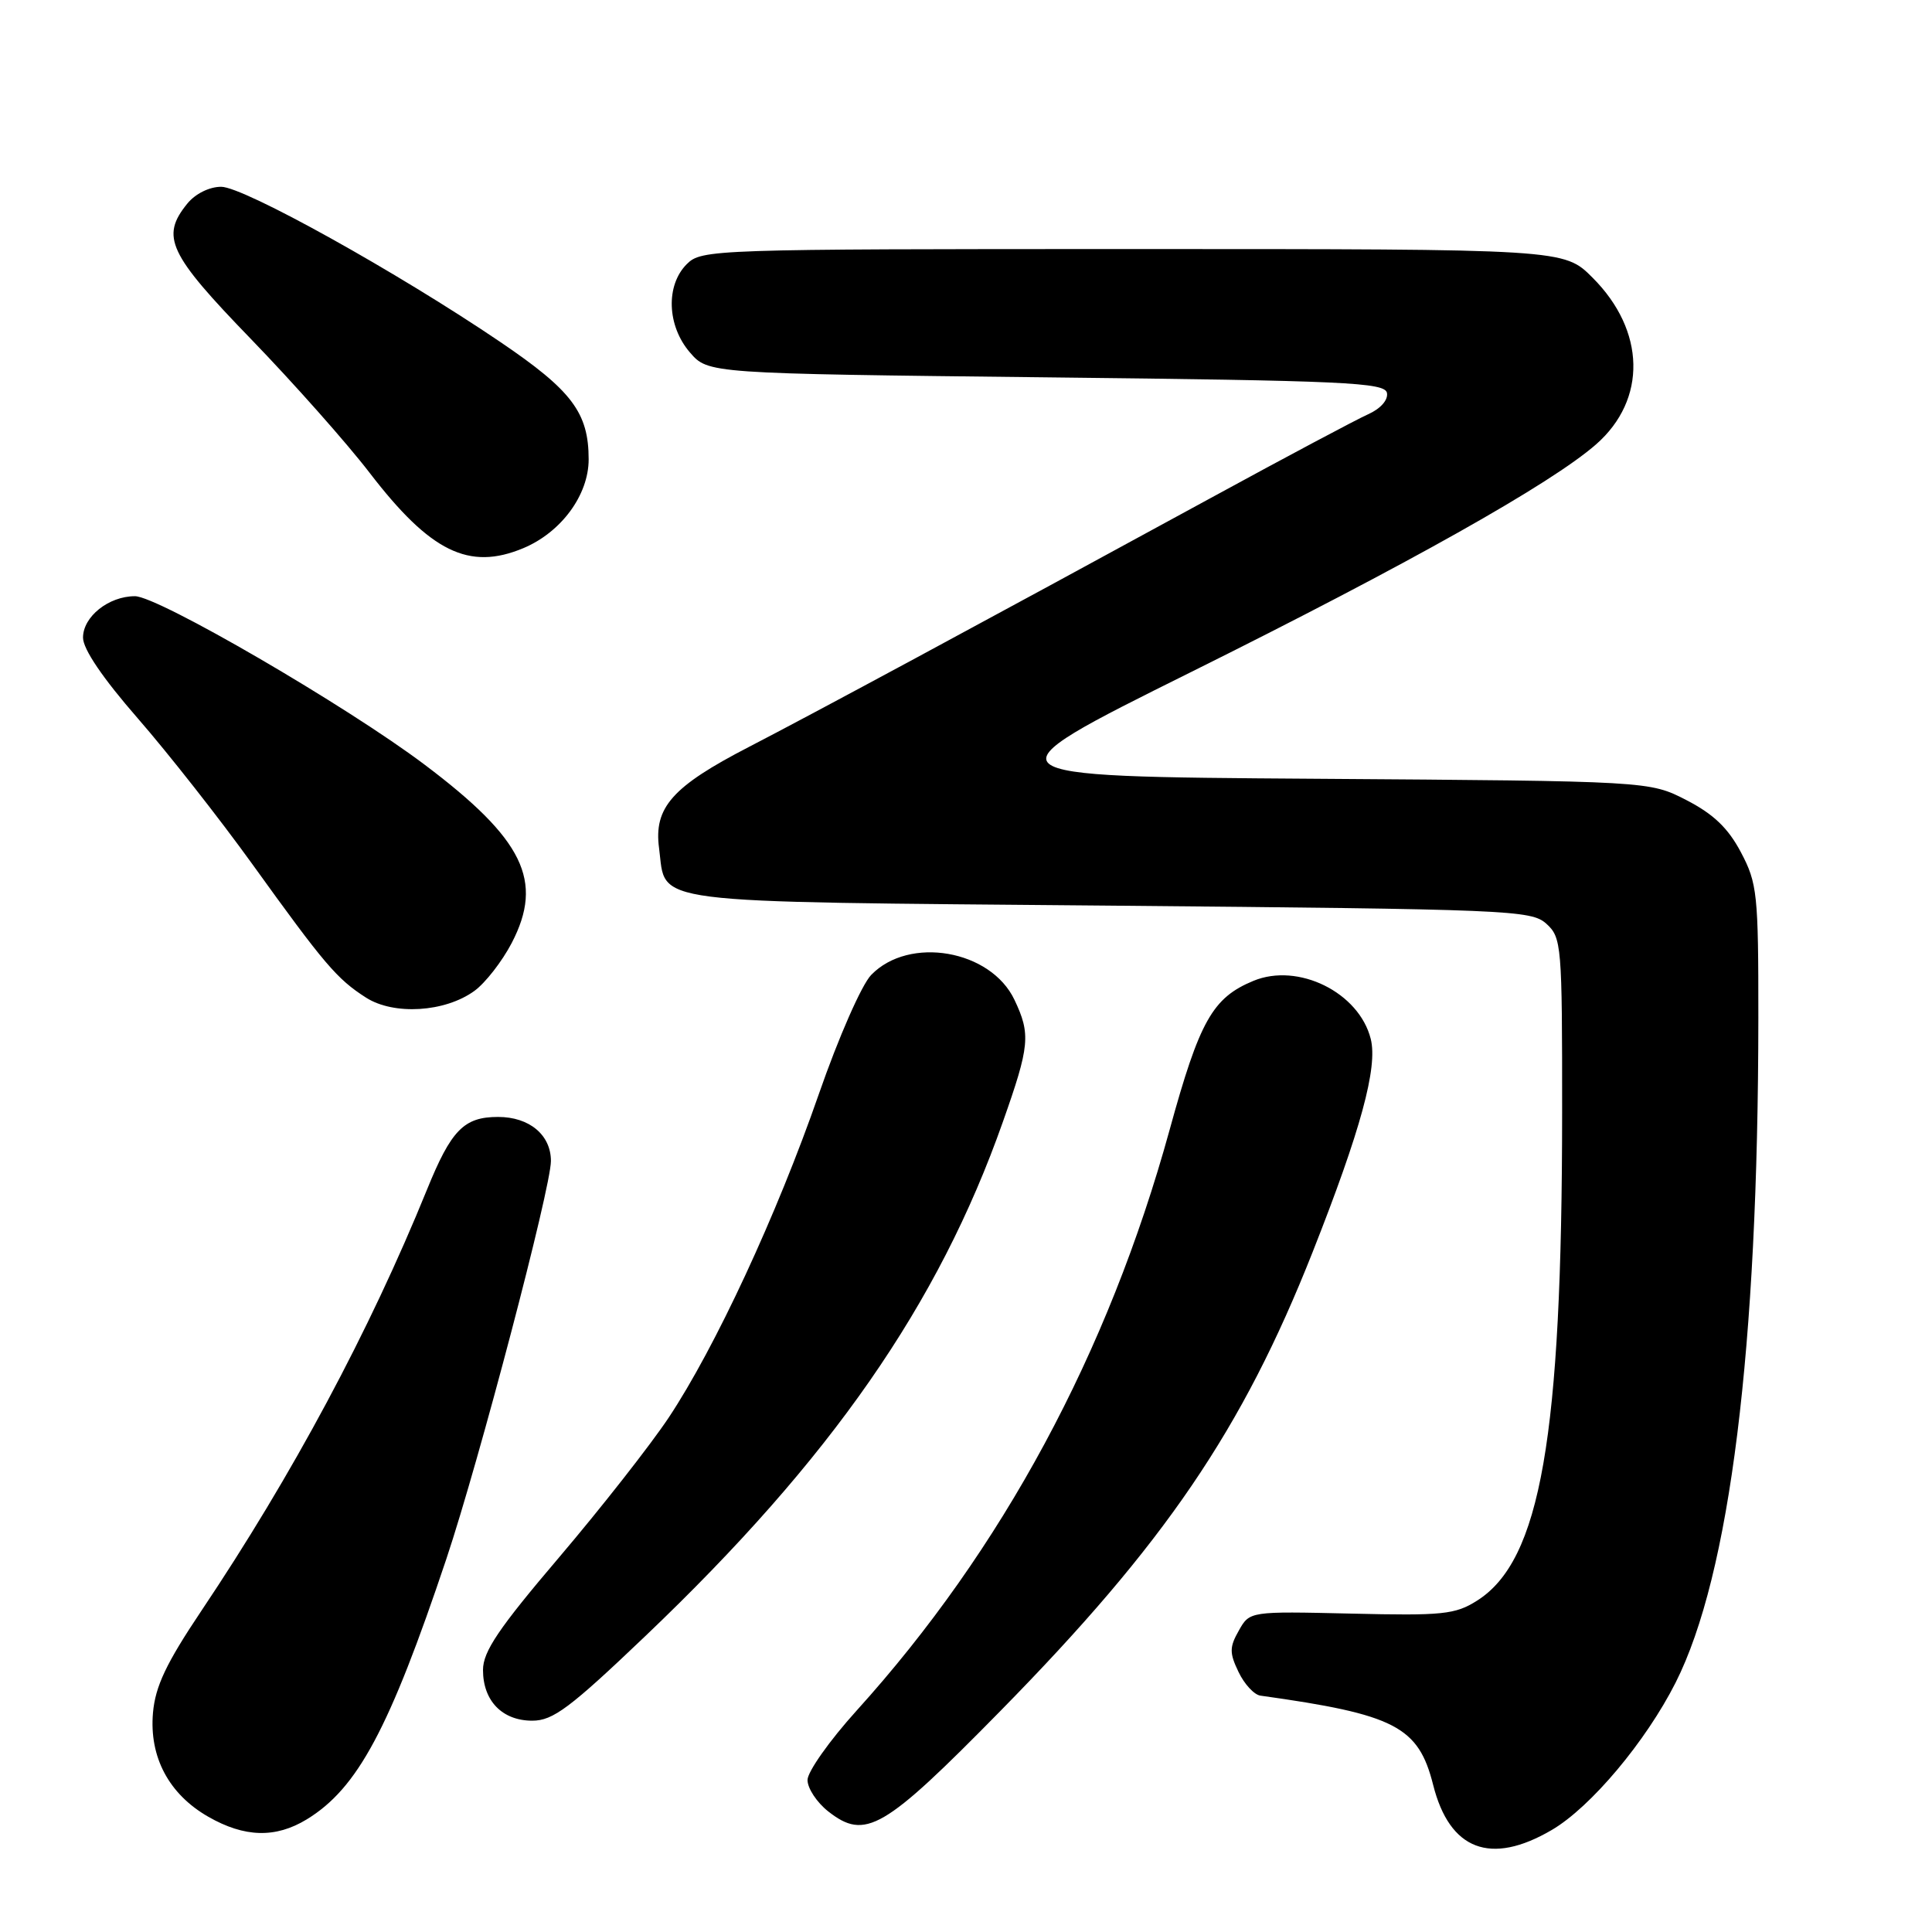 <?xml version="1.0" encoding="UTF-8" standalone="no"?>
<!DOCTYPE svg PUBLIC "-//W3C//DTD SVG 1.1//EN" "http://www.w3.org/Graphics/SVG/1.1/DTD/svg11.dtd" >
<svg xmlns="http://www.w3.org/2000/svg" xmlns:xlink="http://www.w3.org/1999/xlink" version="1.1" viewBox="0 0 256 256">
 <g >
 <path fill="currentColor"
d=" M 205.62 242.48 C 210.77 239.47 218.09 230.75 222.03 222.95 C 229.23 208.68 232.97 178.65 232.99 134.91 C 233.00 118.43 232.85 117.04 230.68 112.93 C 228.99 109.73 227.05 107.87 223.46 106.02 C 218.56 103.50 218.56 103.50 174.27 103.19 C 129.98 102.89 129.98 102.89 157.74 89.09 C 186.54 74.78 205.55 64.09 211.50 58.87 C 218.25 52.94 218.05 43.81 211.02 36.79 C 207.24 33.00 207.24 33.00 150.12 33.00 C 94.33 33.00 92.95 33.05 91.00 35.00 C 88.19 37.81 88.38 43.17 91.41 46.69 C 93.83 49.50 93.83 49.50 138.65 50.00 C 178.35 50.44 183.51 50.68 183.78 52.07 C 183.95 53.00 182.94 54.15 181.29 54.89 C 179.76 55.57 170.40 60.55 160.50 65.95 C 129.55 82.82 107.81 94.54 99.22 98.98 C 89.08 104.22 86.61 107.00 87.33 112.39 C 88.33 119.92 84.63 119.44 146.93 120.00 C 200.07 120.48 202.89 120.59 204.90 122.40 C 206.92 124.24 207.00 125.19 206.99 147.40 C 206.98 190.50 204.13 206.79 195.71 212.10 C 192.82 213.93 191.15 214.10 179.04 213.81 C 165.59 213.50 165.59 213.50 164.15 216.06 C 162.90 218.26 162.90 219.02 164.11 221.54 C 164.88 223.16 166.19 224.57 167.01 224.68 C 184.86 227.17 187.95 228.77 189.90 236.51 C 192.08 245.16 197.52 247.23 205.62 242.48 Z  M 40.64 241.08 C 47.38 236.97 51.59 229.11 59.15 206.55 C 63.48 193.59 73.00 157.39 73.00 153.84 C 73.00 150.38 70.14 148.00 66.00 148.00 C 61.47 148.00 59.79 149.72 56.57 157.65 C 48.95 176.40 38.74 195.46 26.67 213.46 C 22.02 220.40 20.58 223.44 20.27 226.96 C 19.76 232.82 22.38 237.74 27.60 240.73 C 32.40 243.48 36.52 243.59 40.64 241.08 Z  M 132.51 226.76 C 154.34 204.55 164.62 189.45 173.92 165.93 C 180.30 149.78 182.58 141.43 181.63 137.66 C 180.08 131.50 172.01 127.51 166.08 129.97 C 160.67 132.21 158.95 135.26 154.98 149.71 C 146.84 179.28 132.80 205.34 113.49 226.68 C 109.92 230.63 107.00 234.76 107.00 235.86 C 107.00 236.96 108.23 238.82 109.73 240.01 C 114.66 243.88 117.07 242.47 132.51 226.76 Z  M 85.55 216.75 C 110.11 193.33 124.36 172.84 132.88 148.67 C 136.45 138.57 136.59 137.05 134.42 132.48 C 131.28 125.86 120.48 123.98 115.44 129.18 C 114.18 130.47 111.10 137.48 108.49 145.00 C 102.94 160.97 94.76 178.58 88.60 187.85 C 86.16 191.51 79.63 199.83 74.09 206.35 C 66.07 215.77 64.00 218.84 64.00 221.28 C 64.00 225.37 66.55 228.00 70.53 228.00 C 73.28 228.00 75.52 226.32 85.55 216.75 Z  M 62.86 131.30 C 64.31 130.25 66.54 127.38 67.81 124.94 C 72.08 116.72 69.39 111.21 56.26 101.32 C 45.92 93.53 20.94 79.00 17.88 79.00 C 14.40 79.00 11.00 81.71 11.00 84.49 C 11.00 86.01 13.62 89.87 18.26 95.19 C 22.26 99.78 29.09 108.47 33.44 114.51 C 43.01 127.80 44.64 129.72 48.50 132.19 C 52.19 134.55 58.97 134.13 62.86 131.30 Z  M 69.33 72.64 C 74.36 70.54 78.00 65.59 78.00 60.87 C 78.00 54.69 75.79 51.75 66.30 45.32 C 52.69 36.09 32.30 24.75 29.31 24.75 C 27.73 24.75 25.87 25.68 24.81 26.99 C 21.26 31.37 22.32 33.63 33.25 44.92 C 38.89 50.75 45.98 58.74 49.00 62.68 C 57.04 73.14 62.14 75.64 69.33 72.64 Z "/>
</g>
</svg>